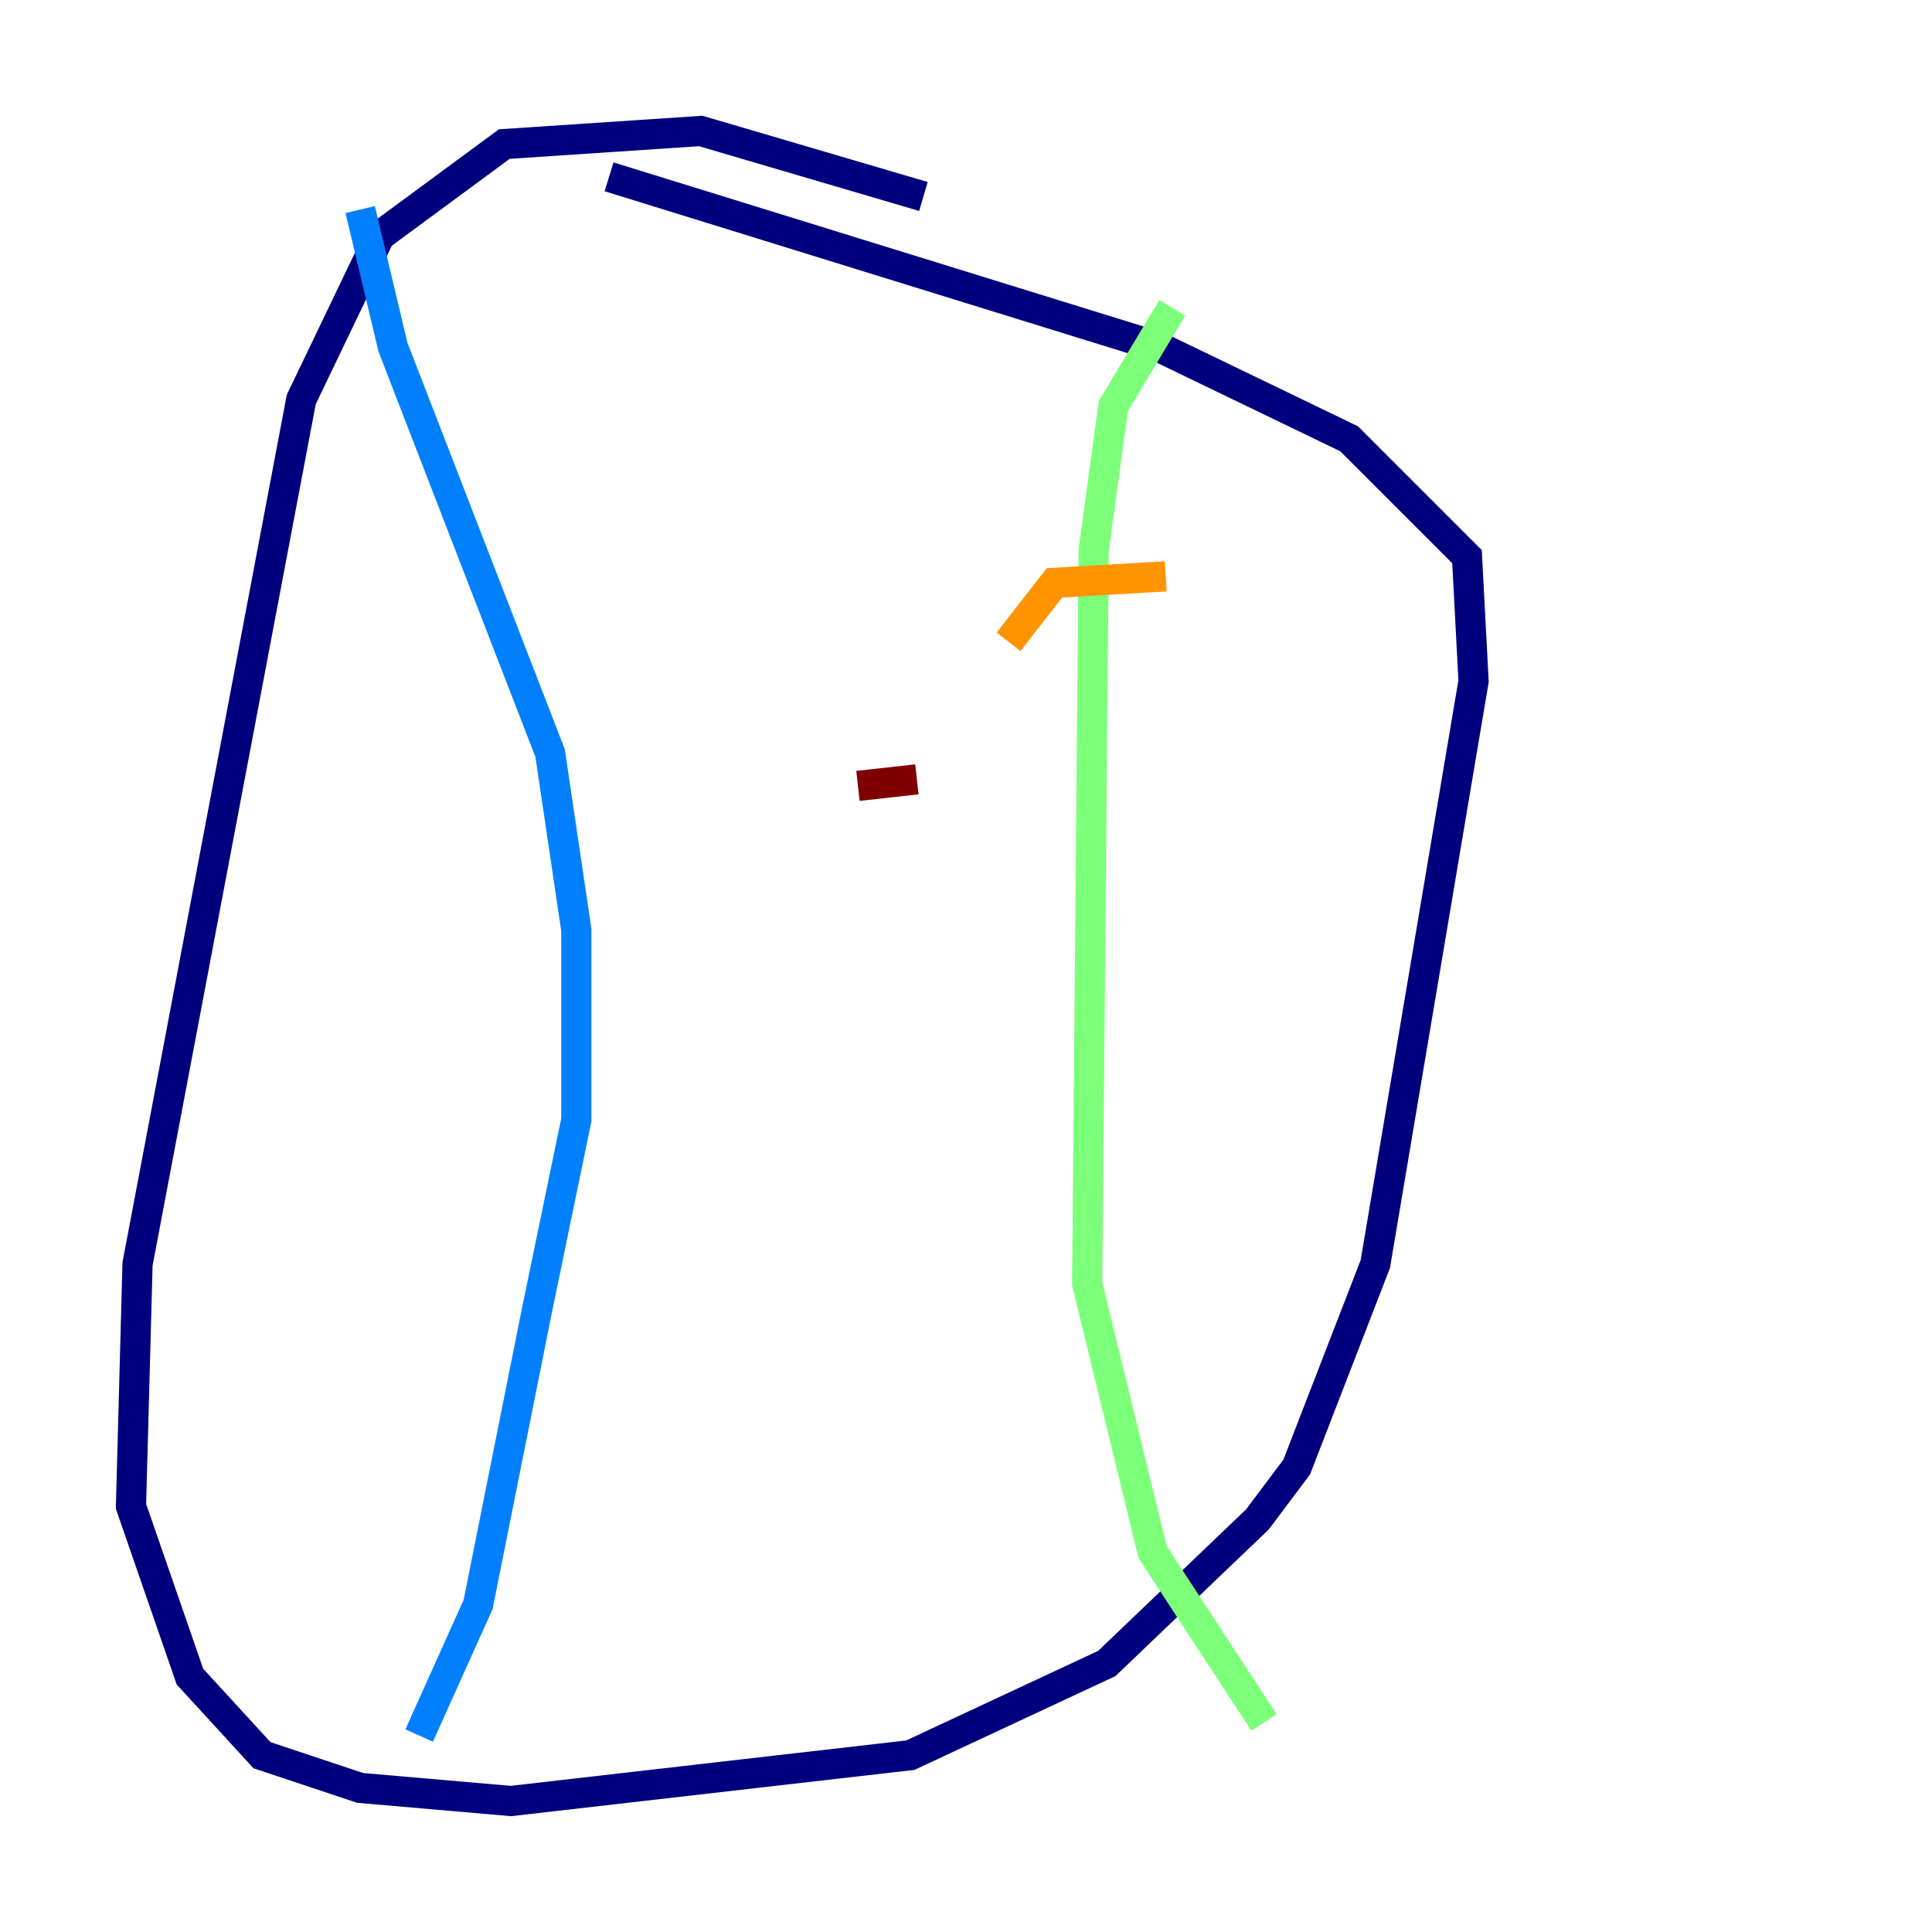 <?xml version="1.0" encoding="utf-8" ?>
<svg baseProfile="tiny" height="128" version="1.2" viewBox="0,0,128,128" width="128" xmlns="http://www.w3.org/2000/svg" xmlns:ev="http://www.w3.org/2001/xml-events" xmlns:xlink="http://www.w3.org/1999/xlink"><defs /><polyline fill="none" points="61.18,13.017 46.427,8.678 33.41,9.546 25.166,15.62 19.959,26.468 9.112,83.742 8.678,99.797 12.583,111.078 17.356,116.285 23.864,118.454 33.844,119.322 60.312,116.285 73.329,110.21 83.308,100.664 85.912,97.193 91.119,83.742 97.627,45.125 97.193,36.881 89.383,29.071 76.8,22.997 40.352,11.715" stroke="#00007f" stroke-width="2" /><polyline fill="none" points="23.864,13.885 26.034,22.997 36.447,49.898 38.183,61.614 38.183,74.197 35.58,86.78 31.675,106.305 27.77,114.983" stroke="#0080ff" stroke-width="2" /><polyline fill="none" points="77.668,20.393 73.763,26.902 72.461,36.447 72.027,85.044 76.366,102.834 83.742,114.115" stroke="#7cff79" stroke-width="2" /><polyline fill="none" points="66.82,42.522 69.858,38.617 77.234,38.183" stroke="#ff9400" stroke-width="2" /><polyline fill="none" points="56.841,52.068 60.746,51.634" stroke="#7f0000" stroke-width="2" /></svg>
